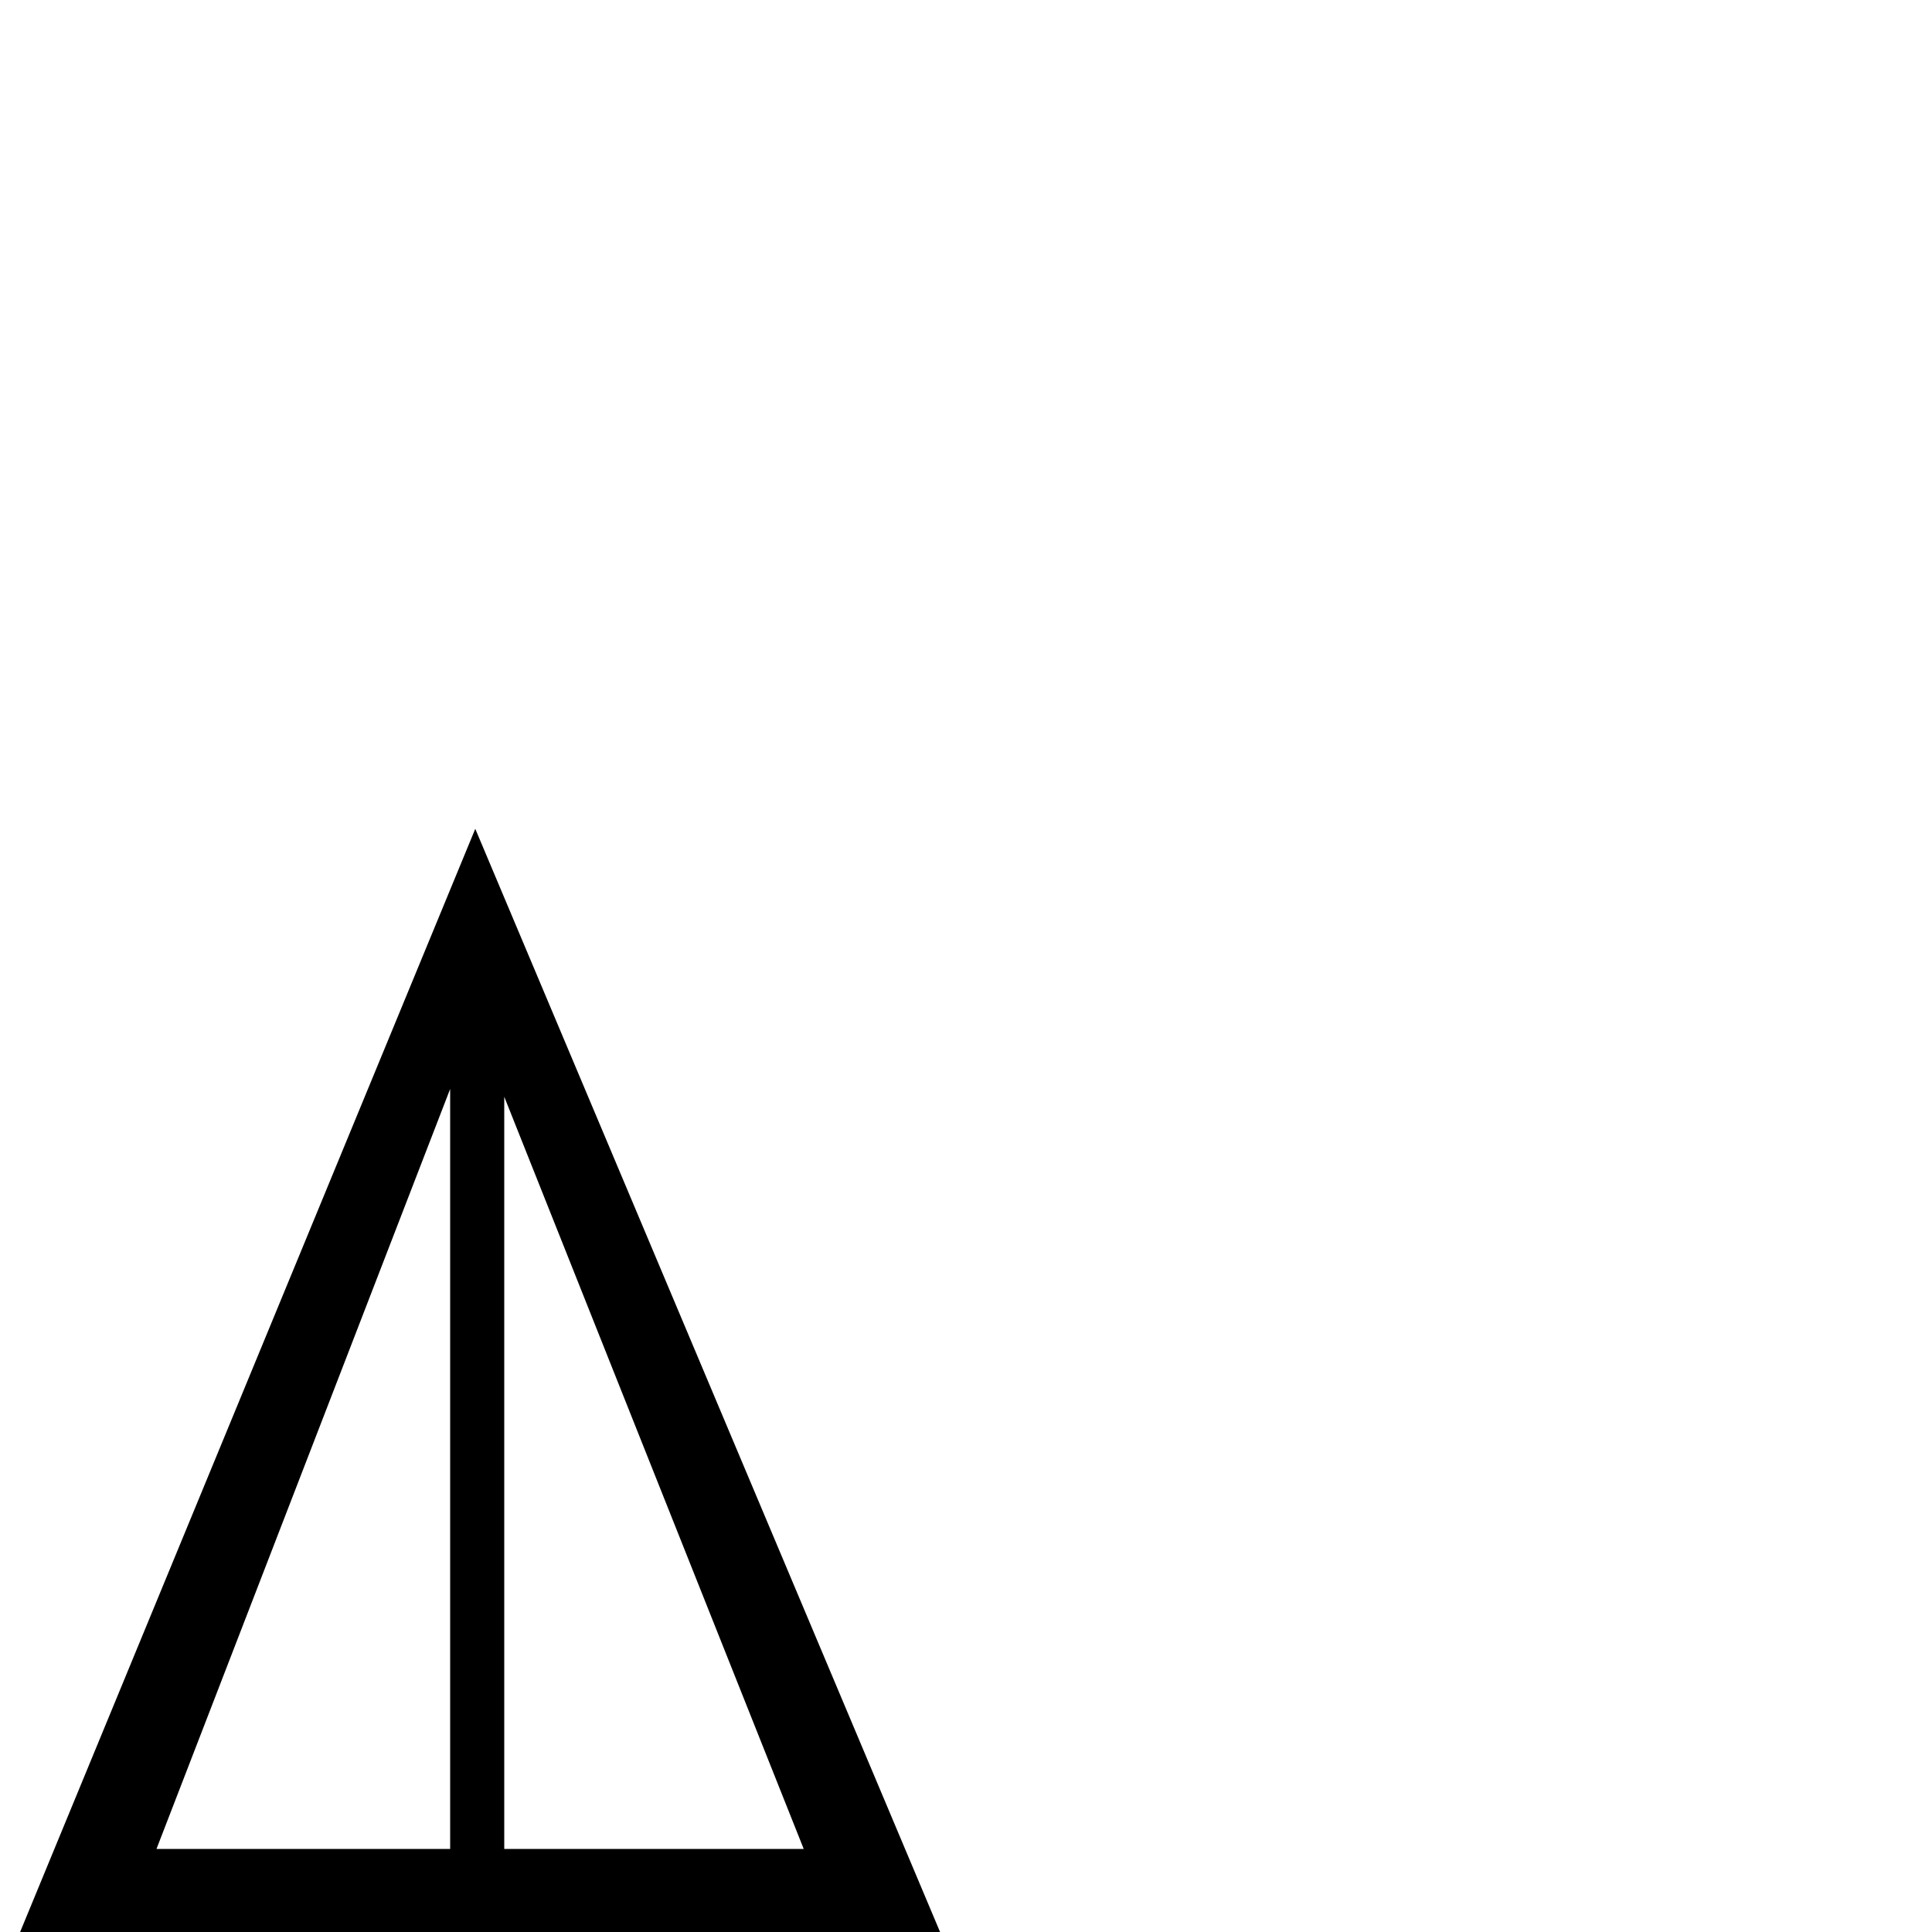 <?xml version="1.0" standalone="no"?>
<!DOCTYPE svg PUBLIC "-//W3C//DTD SVG 1.1//EN" "http://www.w3.org/Graphics/SVG/1.1/DTD/svg11.dtd" >
<svg viewBox="0 -200 1000 1000">
  <g transform="matrix(1 0 0 -1 0 800)">
   <path fill="currentColor"
d="M487 -1h-477l236 572zM416 43l-170 427l-165 -427h335zM233 36v426l28 18v-444h-28z" />
  </g>

</svg>
